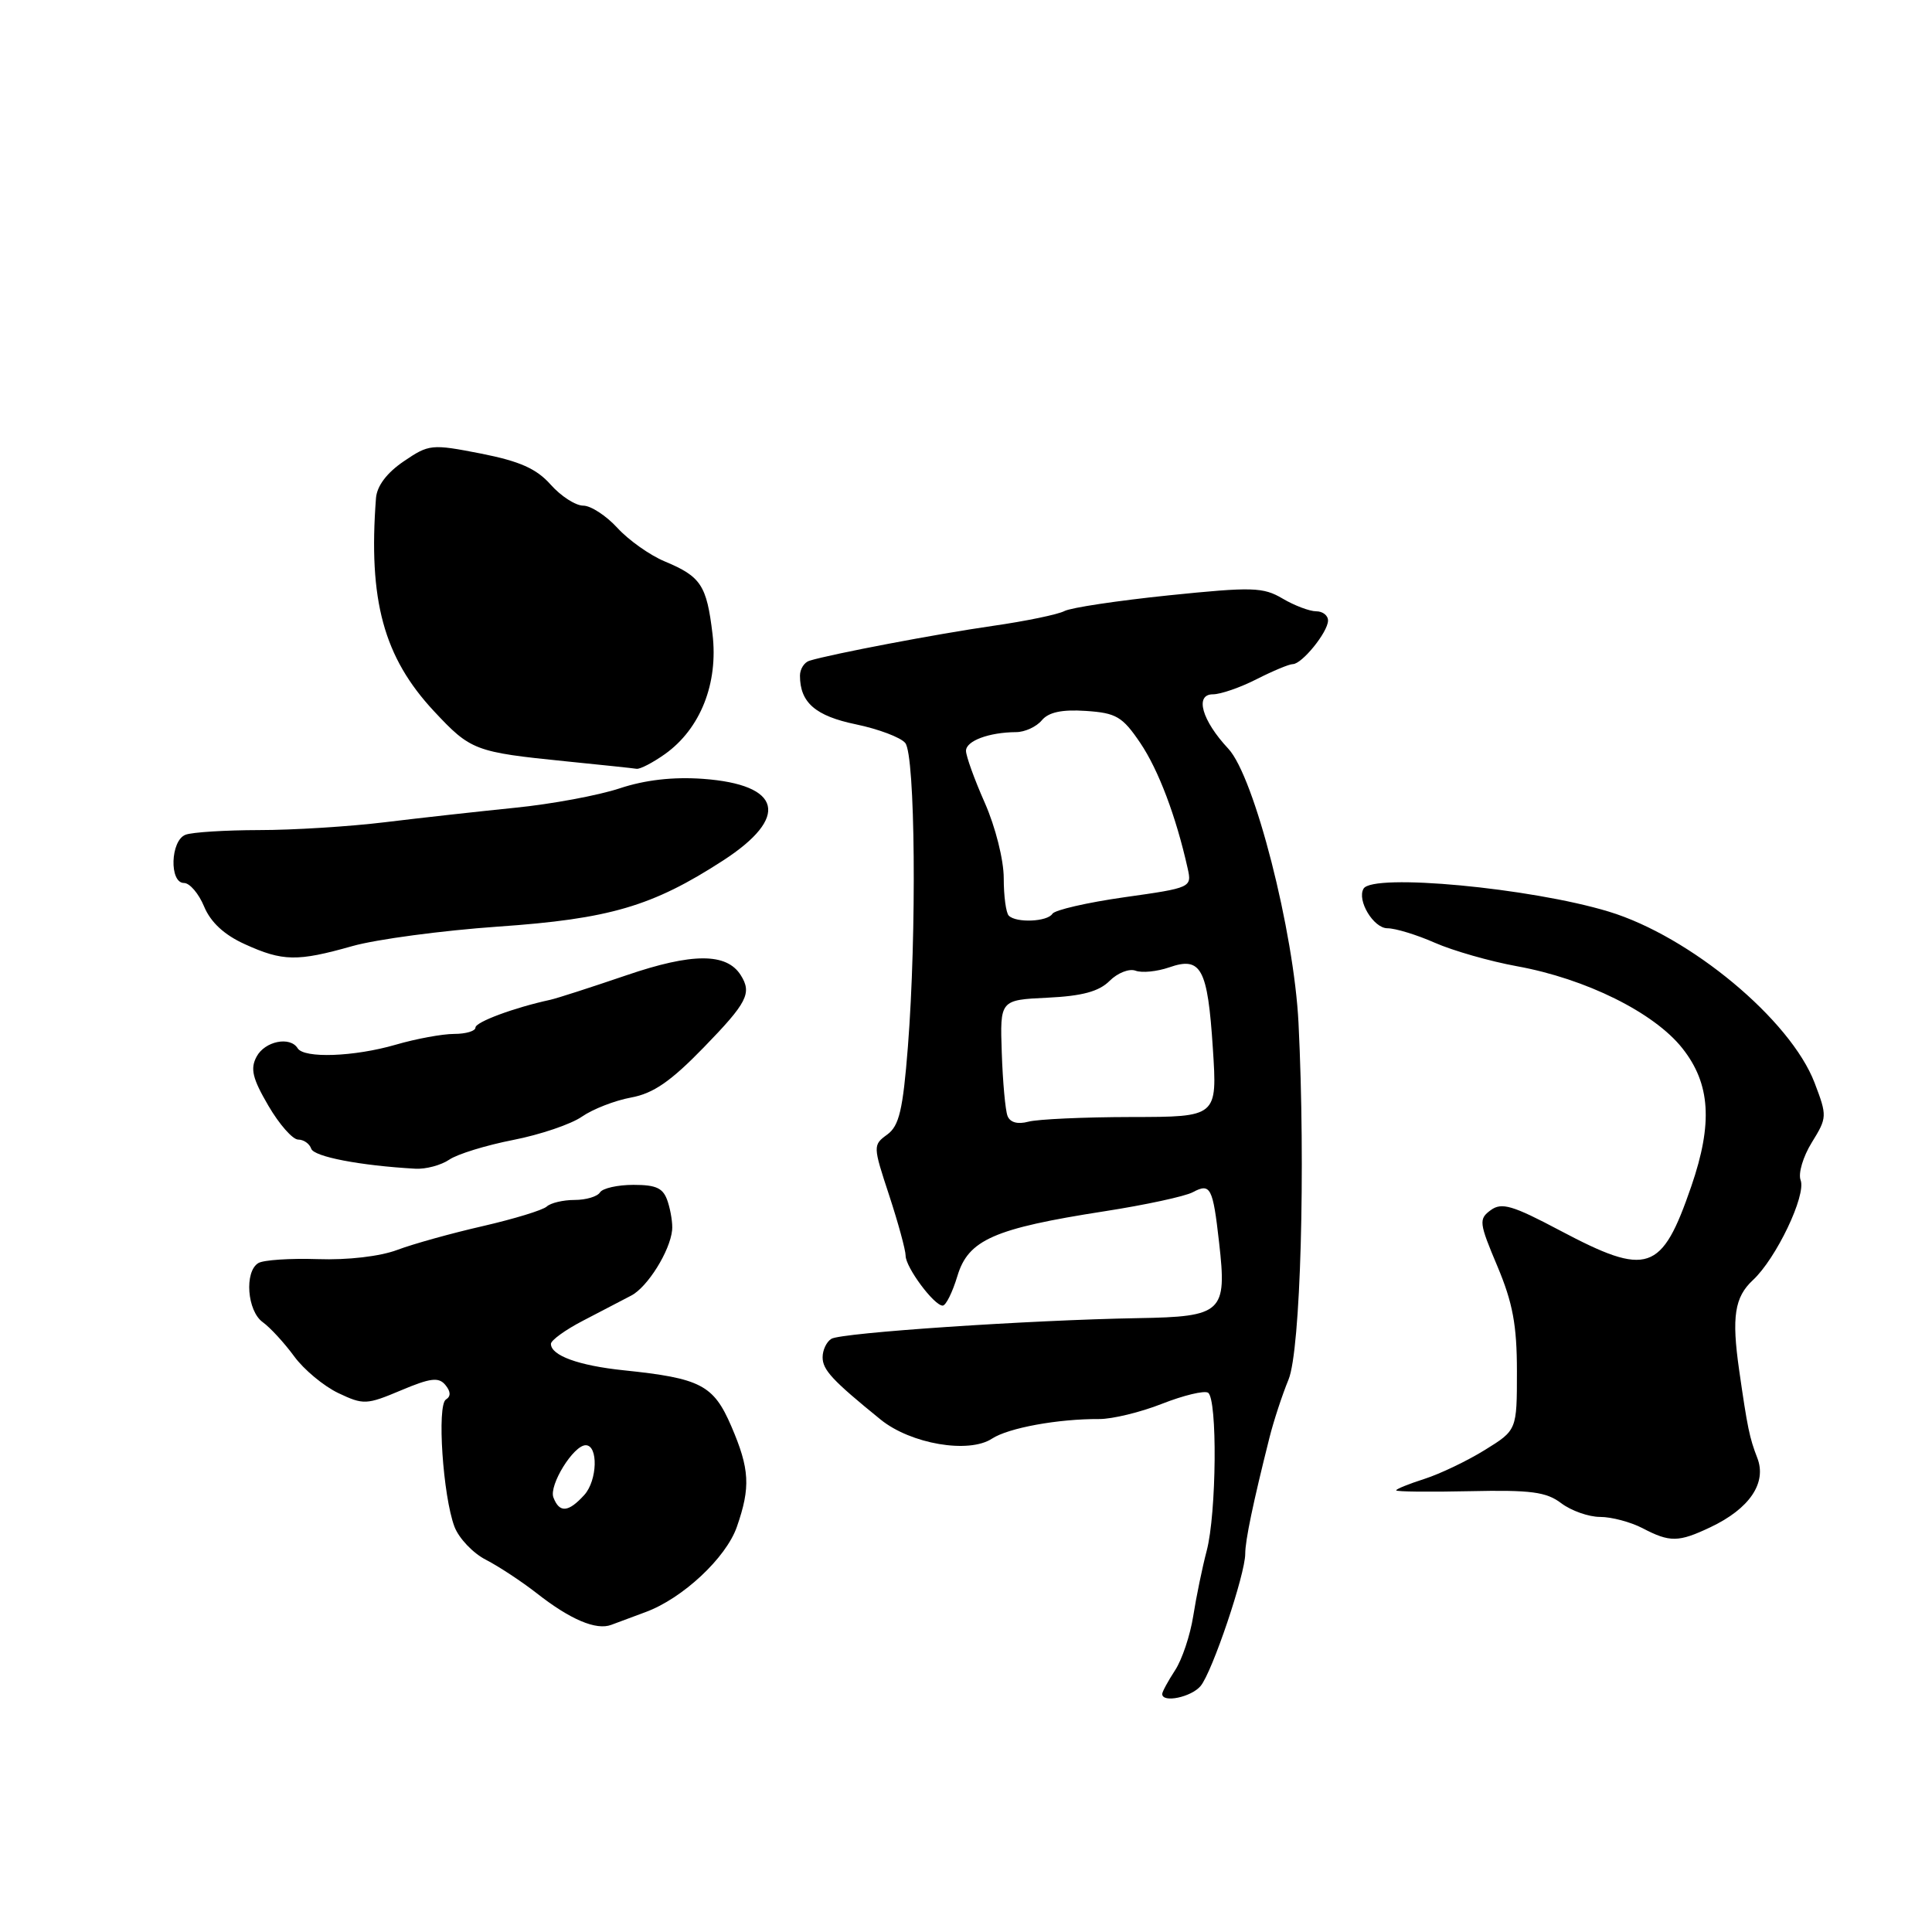<?xml version="1.0" encoding="UTF-8" standalone="no"?>
<!DOCTYPE svg PUBLIC "-//W3C//DTD SVG 1.1//EN" "http://www.w3.org/Graphics/SVG/1.1/DTD/svg11.dtd" >
<svg xmlns="http://www.w3.org/2000/svg" xmlns:xlink="http://www.w3.org/1999/xlink" version="1.1" viewBox="0 0 256 256">
 <g >
 <path fill="currentColor"
d=" M 159.09 223.40 C 160.64 221.53 165.00 208.61 165.00 205.88 C 165.00 204.11 166.04 199.13 168.21 190.50 C 168.76 188.30 169.90 184.83 170.74 182.79 C 172.33 178.92 173.01 154.81 172.06 135.56 C 171.46 123.43 166.21 102.90 162.76 99.21 C 159.25 95.46 158.27 92.00 160.72 92.00 C 161.74 92.00 164.34 91.10 166.50 90.00 C 168.66 88.90 170.82 88.00 171.30 88.00 C 172.51 88.00 175.93 83.79 175.97 82.25 C 175.99 81.56 175.28 81.00 174.40 81.00 C 173.53 81.00 171.52 80.24 169.96 79.32 C 167.37 77.79 165.96 77.75 154.84 78.89 C 148.09 79.59 141.88 80.52 141.04 80.97 C 140.19 81.42 135.90 82.31 131.50 82.94 C 124.13 84.00 110.21 86.65 107.25 87.55 C 106.56 87.77 106.00 88.66 106.00 89.53 C 106.00 93.09 108.05 94.87 113.42 95.98 C 116.40 96.60 119.35 97.71 119.95 98.45 C 121.28 100.04 121.48 123.65 120.30 138.71 C 119.64 147.07 119.15 149.17 117.57 150.33 C 115.66 151.72 115.66 151.84 117.82 158.39 C 119.02 162.05 120.00 165.65 120.00 166.39 C 120.00 167.93 123.77 173.00 124.91 173.00 C 125.34 173.00 126.21 171.23 126.86 169.08 C 128.30 164.28 131.70 162.78 146.35 160.50 C 151.77 159.66 157.03 158.52 158.04 157.98 C 160.40 156.72 160.71 157.31 161.54 164.67 C 162.59 173.91 162.00 174.47 150.82 174.66 C 136.46 174.91 111.46 176.59 110.16 177.40 C 109.52 177.79 109.00 178.89 109.00 179.84 C 109.00 181.52 110.28 182.90 116.70 188.11 C 120.68 191.33 128.36 192.65 131.44 190.63 C 133.62 189.20 140.20 188.00 145.65 188.03 C 147.38 188.04 151.13 187.13 153.97 186.01 C 156.82 184.89 159.56 184.23 160.07 184.54 C 161.33 185.33 161.20 200.55 159.89 205.50 C 159.31 207.70 158.51 211.58 158.11 214.13 C 157.71 216.67 156.63 219.92 155.69 221.34 C 154.76 222.77 154.00 224.17 154.00 224.46 C 154.00 225.69 157.86 224.88 159.09 223.40 Z  M 85.54 213.61 C 90.44 211.81 96.21 206.43 97.64 202.31 C 99.47 197.06 99.34 194.65 96.90 188.98 C 94.54 183.51 92.85 182.63 82.64 181.57 C 76.67 180.95 73.00 179.61 73.00 178.07 C 73.00 177.60 74.91 176.21 77.25 175.00 C 79.59 173.78 82.46 172.29 83.64 171.67 C 85.80 170.55 88.78 165.78 89.06 163.00 C 89.15 162.18 88.89 160.49 88.49 159.25 C 87.91 157.44 87.03 157.00 83.94 157.00 C 81.84 157.00 79.84 157.45 79.50 158.00 C 79.16 158.55 77.65 159.00 76.14 159.00 C 74.63 159.00 72.97 159.39 72.45 159.87 C 71.93 160.35 68.12 161.51 64.00 162.46 C 59.88 163.40 54.76 164.82 52.64 165.62 C 50.35 166.48 46.06 166.98 42.11 166.84 C 38.44 166.72 34.89 166.95 34.22 167.37 C 32.36 168.51 32.75 173.71 34.81 175.19 C 35.81 175.91 37.68 177.95 38.97 179.71 C 40.26 181.48 42.90 183.67 44.83 184.59 C 48.16 186.17 48.57 186.15 53.13 184.23 C 57.04 182.58 58.13 182.45 59.01 183.51 C 59.73 184.38 59.76 185.03 59.09 185.44 C 57.88 186.19 58.69 198.24 60.22 202.30 C 60.81 203.84 62.68 205.81 64.39 206.68 C 66.10 207.56 69.13 209.56 71.13 211.12 C 75.56 214.60 79.01 216.06 81.00 215.30 C 81.83 214.99 83.87 214.23 85.54 213.61 Z  M 226.63 202.37 C 231.83 199.91 234.14 196.49 232.85 193.18 C 231.82 190.52 231.55 189.23 230.44 181.50 C 229.44 174.50 229.84 171.88 232.26 169.63 C 235.35 166.77 239.36 158.37 238.59 156.37 C 238.25 155.49 238.92 153.25 240.07 151.39 C 242.11 148.09 242.12 147.88 240.44 143.47 C 237.24 135.12 223.95 124.06 213.16 120.79 C 202.81 117.65 181.89 115.69 180.68 117.75 C 179.77 119.29 182.00 123.00 183.84 123.00 C 184.89 123.00 187.72 123.86 190.12 124.92 C 192.53 125.98 197.43 127.38 201.00 128.03 C 210.14 129.69 219.18 134.17 222.92 138.90 C 226.64 143.59 226.98 148.84 224.11 157.18 C 220.18 168.60 218.35 169.21 206.71 163.05 C 200.41 159.71 198.98 159.29 197.53 160.35 C 195.92 161.53 195.98 162.02 198.41 167.78 C 200.45 172.63 201.00 175.59 201.00 181.72 C 201.00 189.50 201.00 189.50 196.75 192.13 C 194.41 193.58 190.81 195.30 188.75 195.96 C 186.69 196.62 185.00 197.30 185.00 197.48 C 185.00 197.66 189.39 197.71 194.75 197.59 C 202.85 197.41 204.90 197.68 206.88 199.19 C 208.20 200.18 210.51 201.00 212.02 201.00 C 213.53 201.00 216.06 201.67 217.64 202.49 C 221.27 204.39 222.41 204.37 226.63 202.37 Z  M 59.53 153.66 C 60.61 152.92 64.42 151.75 68.00 151.05 C 71.58 150.35 75.68 148.96 77.11 147.96 C 78.55 146.96 81.48 145.82 83.61 145.43 C 86.57 144.89 88.88 143.29 93.25 138.79 C 99.02 132.85 99.66 131.60 98.15 129.21 C 96.27 126.24 91.72 126.25 83.00 129.23 C 78.33 130.82 73.79 132.29 72.91 132.48 C 68.12 133.52 63.00 135.42 63.00 136.16 C 63.00 136.62 61.73 137.00 60.18 137.00 C 58.63 137.00 55.14 137.64 52.43 138.43 C 46.92 140.03 40.29 140.27 39.44 138.90 C 38.44 137.28 35.09 137.96 34.00 140.01 C 33.14 141.61 33.45 142.90 35.56 146.51 C 37.00 148.98 38.78 151.00 39.51 151.00 C 40.24 151.00 41.01 151.54 41.24 152.21 C 41.59 153.27 47.72 154.45 55.03 154.86 C 56.42 154.94 58.44 154.40 59.53 153.66 Z  M 46.70 125.36 C 49.89 124.46 58.58 123.30 66.00 122.78 C 80.76 121.76 86.45 120.09 95.80 114.03 C 104.68 108.28 103.61 103.96 93.13 103.20 C 89.20 102.92 85.48 103.34 82.11 104.46 C 79.31 105.39 73.08 106.55 68.26 107.03 C 63.44 107.52 55.67 108.38 51.00 108.95 C 46.33 109.52 38.82 109.99 34.33 109.99 C 29.84 110.00 25.45 110.27 24.58 110.61 C 22.58 111.37 22.41 117.00 24.38 117.00 C 25.14 117.00 26.34 118.41 27.05 120.13 C 27.92 122.21 29.71 123.87 32.42 125.10 C 37.47 127.40 39.38 127.43 46.70 125.36 Z  M 88.11 99.92 C 92.81 96.57 95.20 90.55 94.41 84.00 C 93.64 77.55 92.88 76.39 88.08 74.39 C 86.11 73.57 83.29 71.57 81.81 69.95 C 80.32 68.33 78.29 67.00 77.28 67.00 C 76.27 67.00 74.33 65.75 72.97 64.22 C 71.09 62.10 68.88 61.12 63.73 60.10 C 57.17 58.82 56.85 58.85 53.48 61.14 C 51.25 62.66 49.95 64.39 49.82 66.00 C 48.79 79.55 50.84 87.08 57.49 94.22 C 62.37 99.45 62.92 99.66 75.00 100.88 C 79.67 101.35 83.88 101.79 84.35 101.87 C 84.81 101.94 86.50 101.06 88.11 99.92 Z  M 133.50 147.86 C 133.21 147.11 132.87 143.34 132.74 139.50 C 132.50 132.50 132.50 132.50 138.80 132.20 C 143.40 131.98 145.62 131.38 147.03 129.97 C 148.09 128.91 149.63 128.31 150.46 128.62 C 151.30 128.94 153.30 128.74 154.93 128.18 C 159.16 126.70 160.02 128.29 160.71 138.92 C 161.30 148.00 161.30 148.00 149.90 148.01 C 143.63 148.02 137.49 148.30 136.26 148.63 C 134.84 149.01 133.83 148.73 133.50 147.86 Z  M 133.67 121.33 C 133.30 120.97 133.00 118.73 133.00 116.36 C 133.00 113.94 131.90 109.58 130.50 106.40 C 129.12 103.29 128.00 100.18 128.00 99.49 C 128.00 98.17 131.03 97.04 134.63 97.01 C 135.80 97.01 137.33 96.30 138.04 95.45 C 138.94 94.37 140.70 93.99 143.87 94.20 C 147.90 94.47 148.72 94.94 151.09 98.44 C 153.50 102.01 155.83 108.16 157.37 115.06 C 157.94 117.60 157.85 117.64 148.98 118.89 C 144.05 119.59 139.76 120.58 139.45 121.08 C 138.79 122.14 134.65 122.32 133.67 121.33 Z  M 73.33 198.42 C 72.71 196.81 75.99 191.50 77.61 191.50 C 79.29 191.50 79.16 196.16 77.43 198.08 C 75.32 200.41 74.13 200.51 73.33 198.42 Z "/>
</g>
</svg>